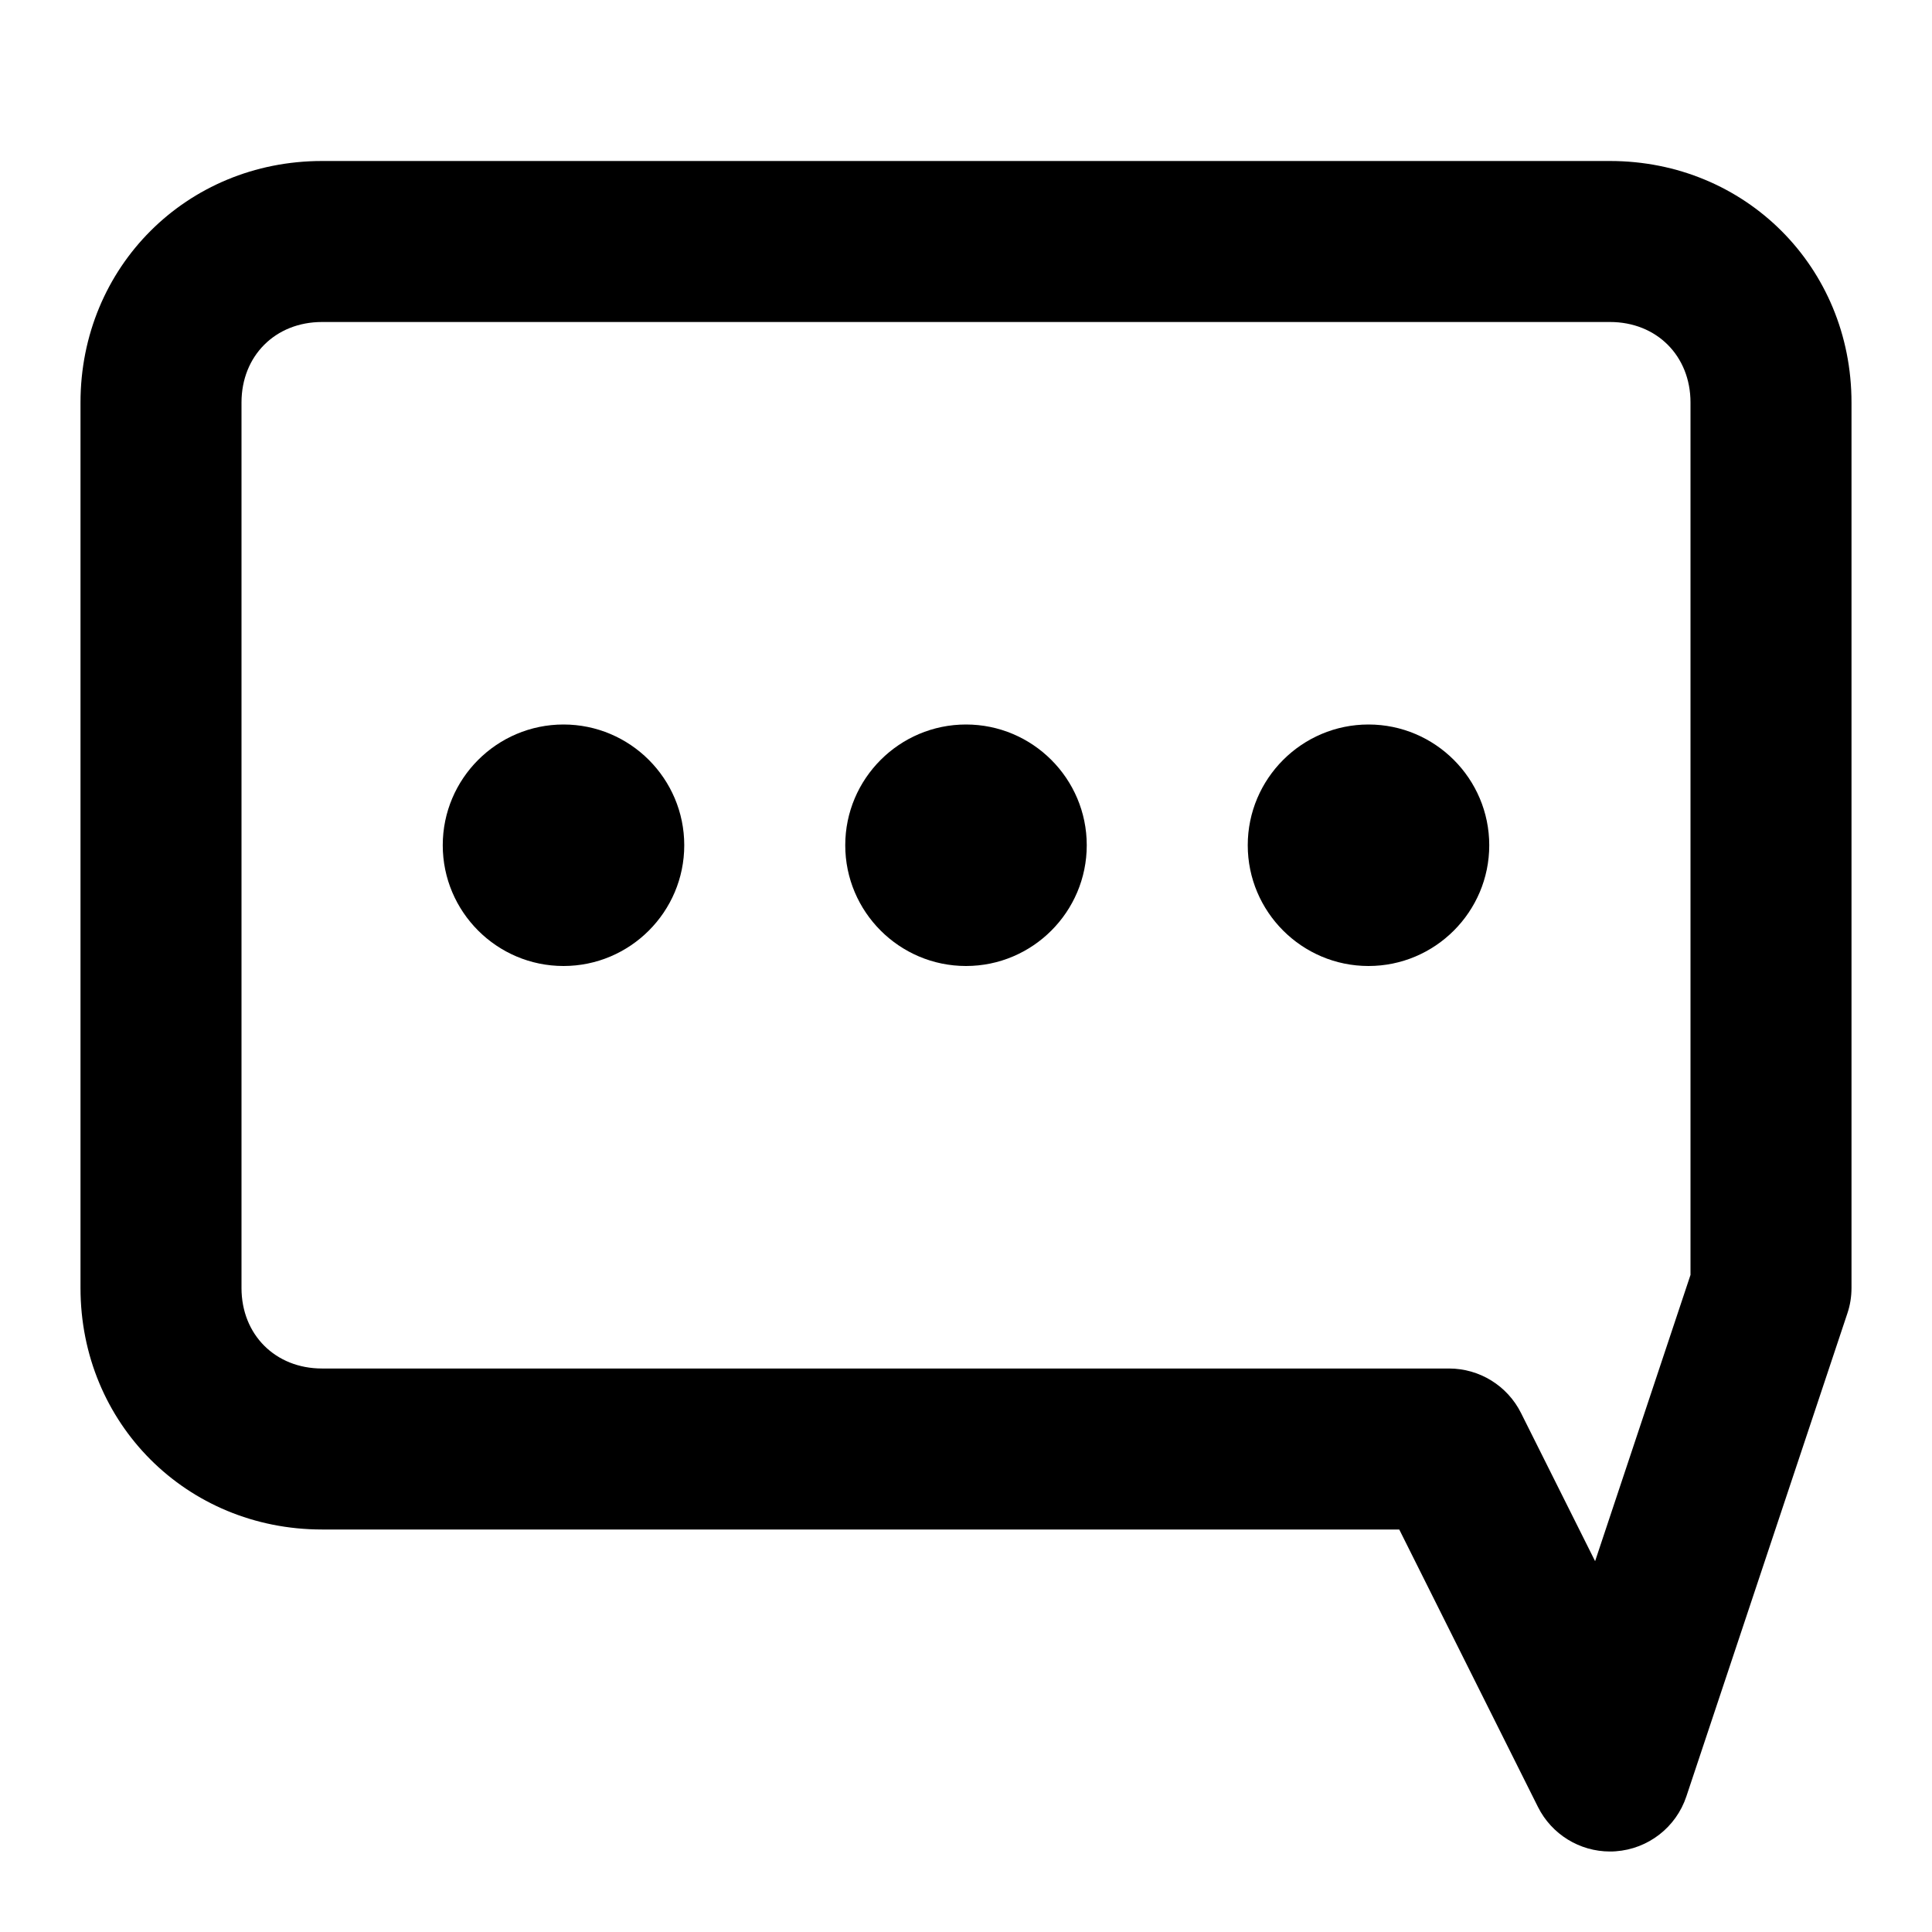 <?xml version="1.0" encoding="utf-8"?>
<!-- Generator: Adobe Illustrator 24.3.0, SVG Export Plug-In . SVG Version: 6.00 Build 0)  -->
<svg version="1.1" id="Content" xmlns="http://www.w3.org/2000/svg" xmlns:xlink="http://www.w3.org/1999/xlink" x="0px" y="0px"
	 viewBox="0 0 48 48" style="enable-background:new 0 0 48 48;" xml:space="preserve">
<style type="text/css">
	.st0{fill:#FFFFFF;}
</style>
<path d="M17,21c0,1.654-1.346,3-3,3s-3-1.346-3-3s1.346-3,3-3S17,19.346,17,21z M24,18c-1.654,0-3,1.346-3,3s1.346,3,3,3
	s3-1.346,3-3S25.654,18,24,18z M34,18c-1.654,0-3,1.346-3,3s1.346,3,3,3s3-1.346,3-3S35.654,18,34,18z M46,10v22
	c0,0.215-0.034,0.429-0.103,0.632l-4,12c-0.256,0.768-0.949,1.305-1.756,1.363C40.094,45.999,40.047,46,39.999,46
	c-0.753,0-1.447-0.425-1.788-1.105L34.764,38H8c-3.364,0-6-2.636-6-6V10c0-3.364,2.636-6,6-6h32C43.364,4,46,6.636,46,10z M42,10
	c0-1.159-0.841-2-2-2H8c-1.159,0-2,0.841-2,2v22c0,1.159,0.841,2,2,2h28c0.758,0,1.45,0.428,1.789,1.105l1.841,3.682L42,31.675V10z"
	/>
</svg>

